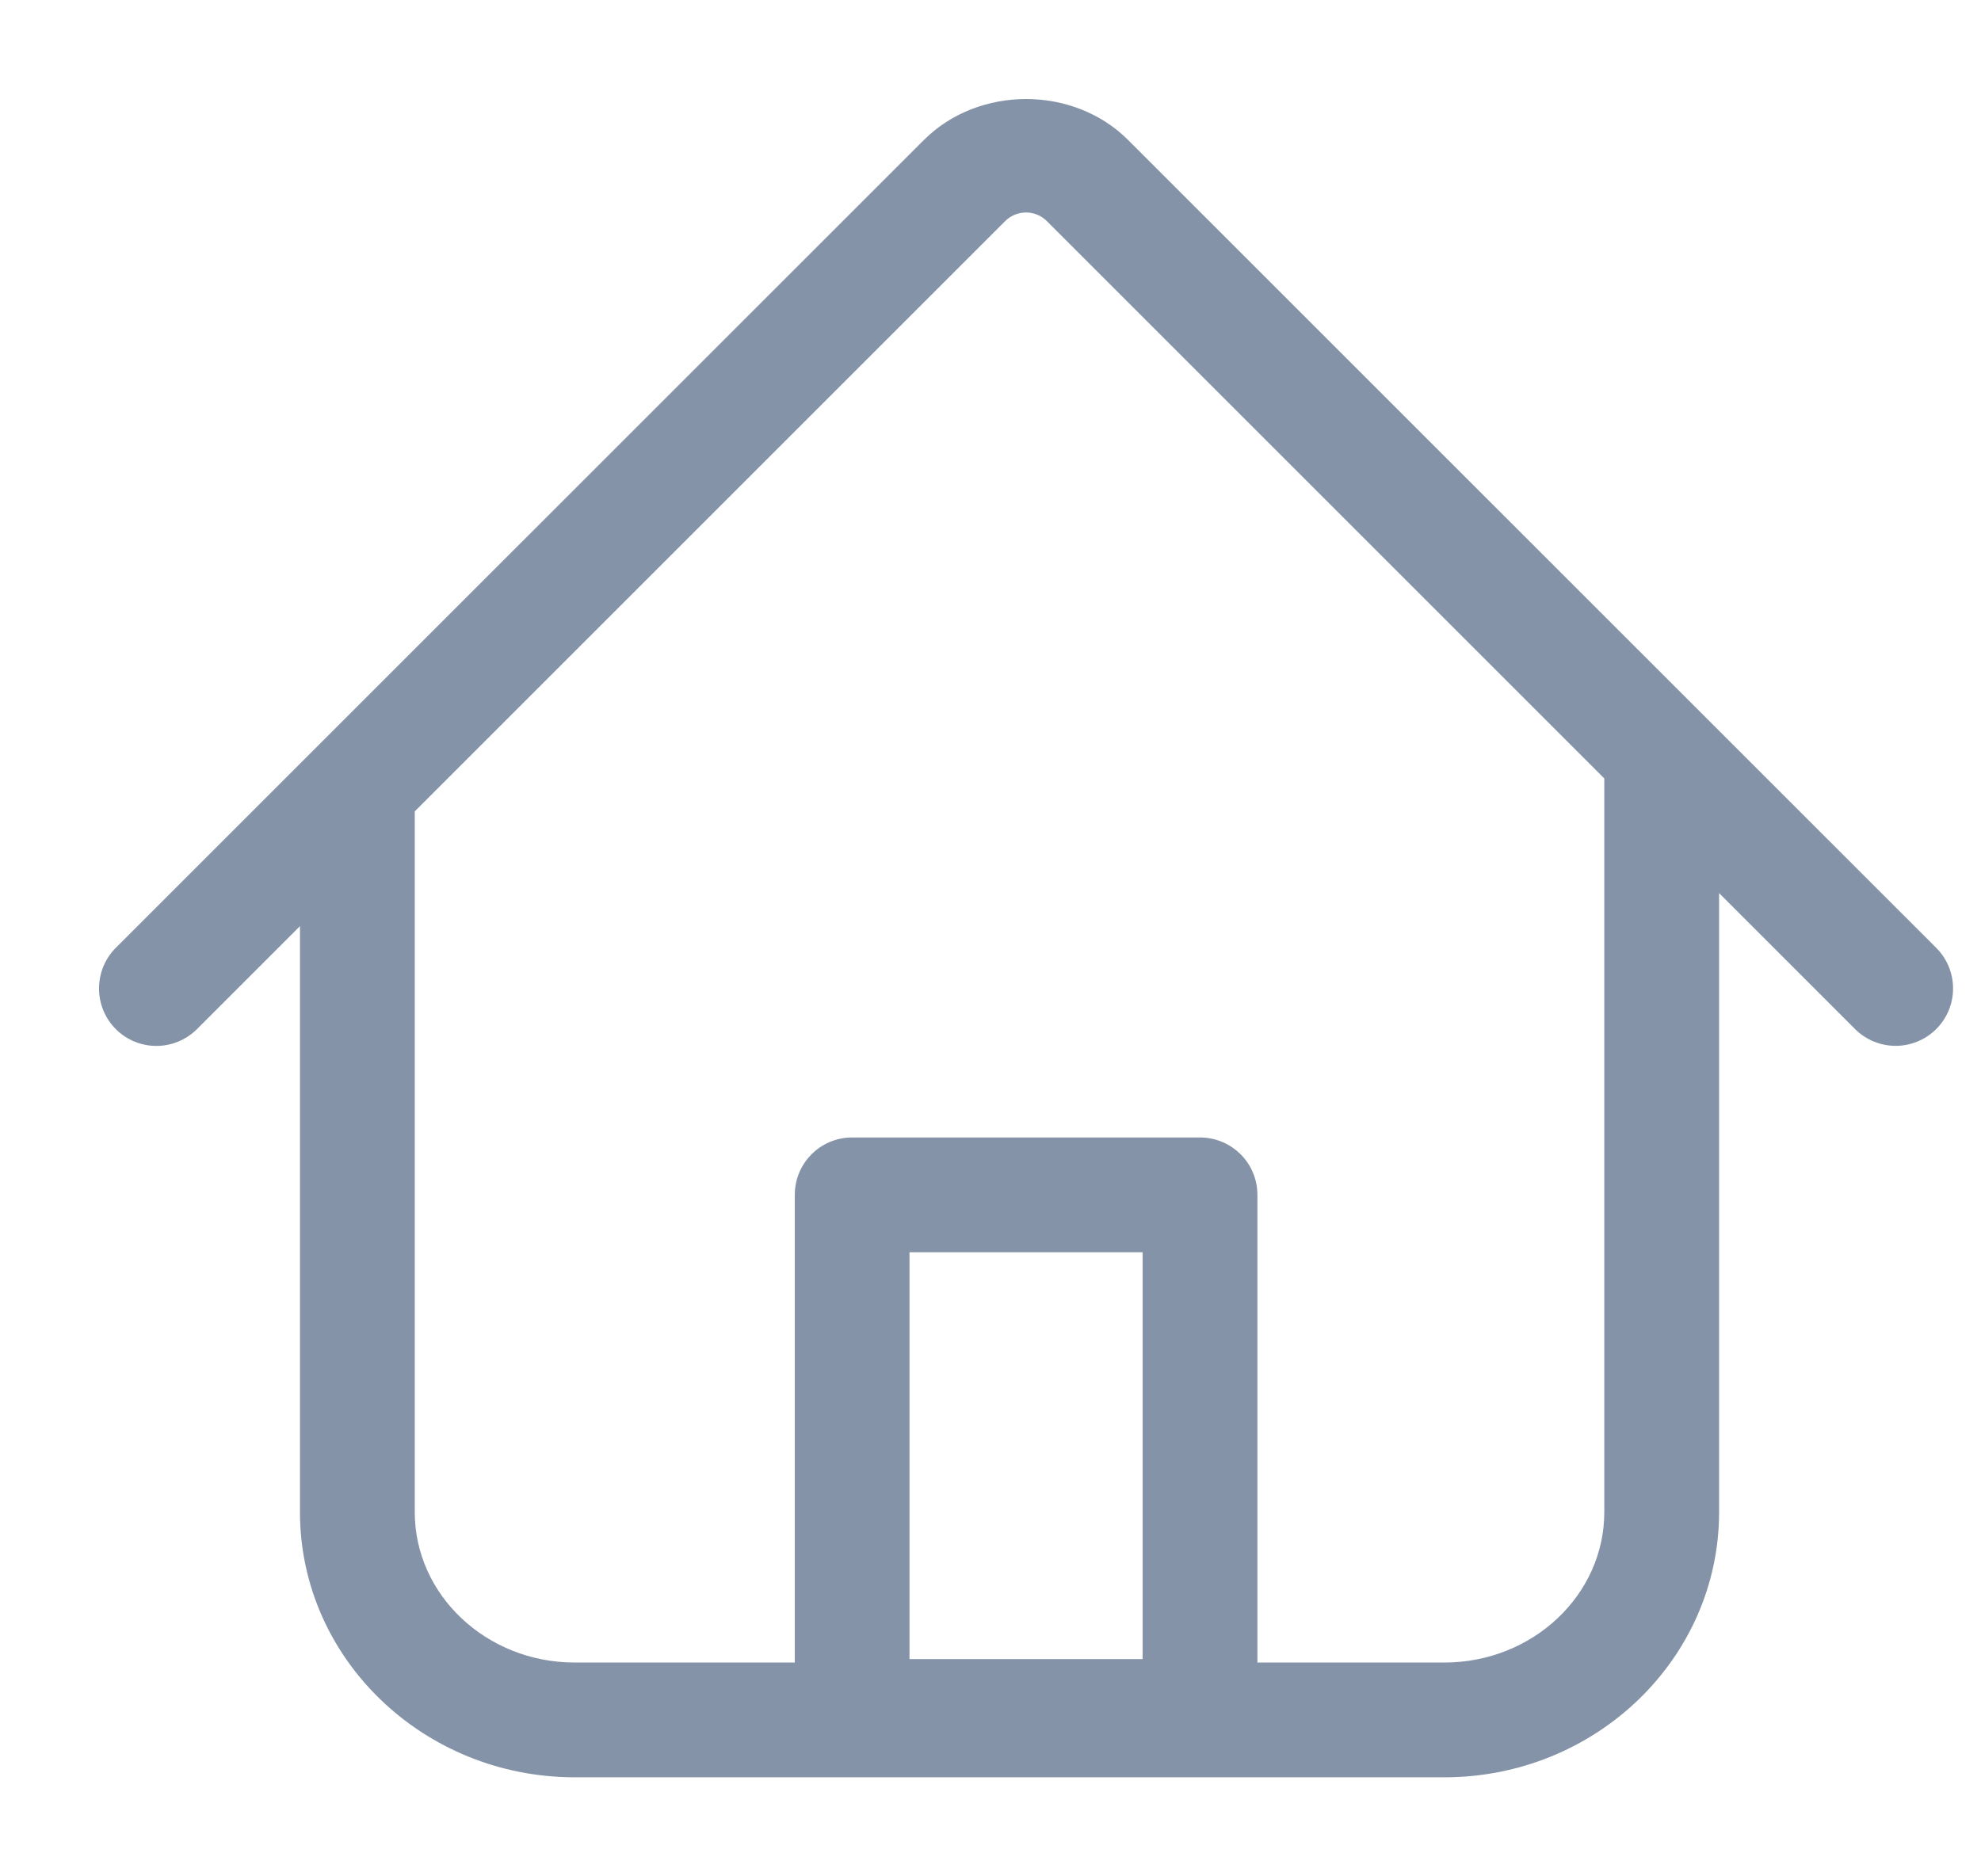 <svg width="19" height="18" viewBox="0 0 19 18" fill="none" xmlns="http://www.w3.org/2000/svg">
<path d="M18.535 9.128L10.784 1.378C10.281 0.874 9.402 0.874 8.897 1.378L1.146 9.128C0.951 9.324 0.951 9.641 1.146 9.837C1.342 10.033 1.658 10.032 1.854 9.837L2.927 8.764V14.506C2.927 15.882 4.087 17 5.513 17H13.853C15.278 17 16.438 15.882 16.438 14.506V8.447L17.828 9.837C17.925 9.934 18.054 9.983 18.181 9.983C18.309 9.983 18.437 9.934 18.535 9.837C18.731 9.641 18.731 9.324 18.535 9.128ZM11.009 15.966H8.673V11.963H11.009V15.966ZM15.437 14.506C15.437 15.329 14.727 15.999 13.853 15.999H12.01V11.462C12.01 11.185 11.785 10.962 11.509 10.962H8.173C7.896 10.962 7.673 11.186 7.673 11.462V15.999H5.513C4.638 15.999 3.928 15.329 3.928 14.506V7.763L9.605 2.086C9.735 1.956 9.946 1.956 10.076 2.086L15.437 7.447V14.506H15.437Z" fill="#8493A8" stroke="#8493A8" stroke-width="0.1"/>
</svg>
